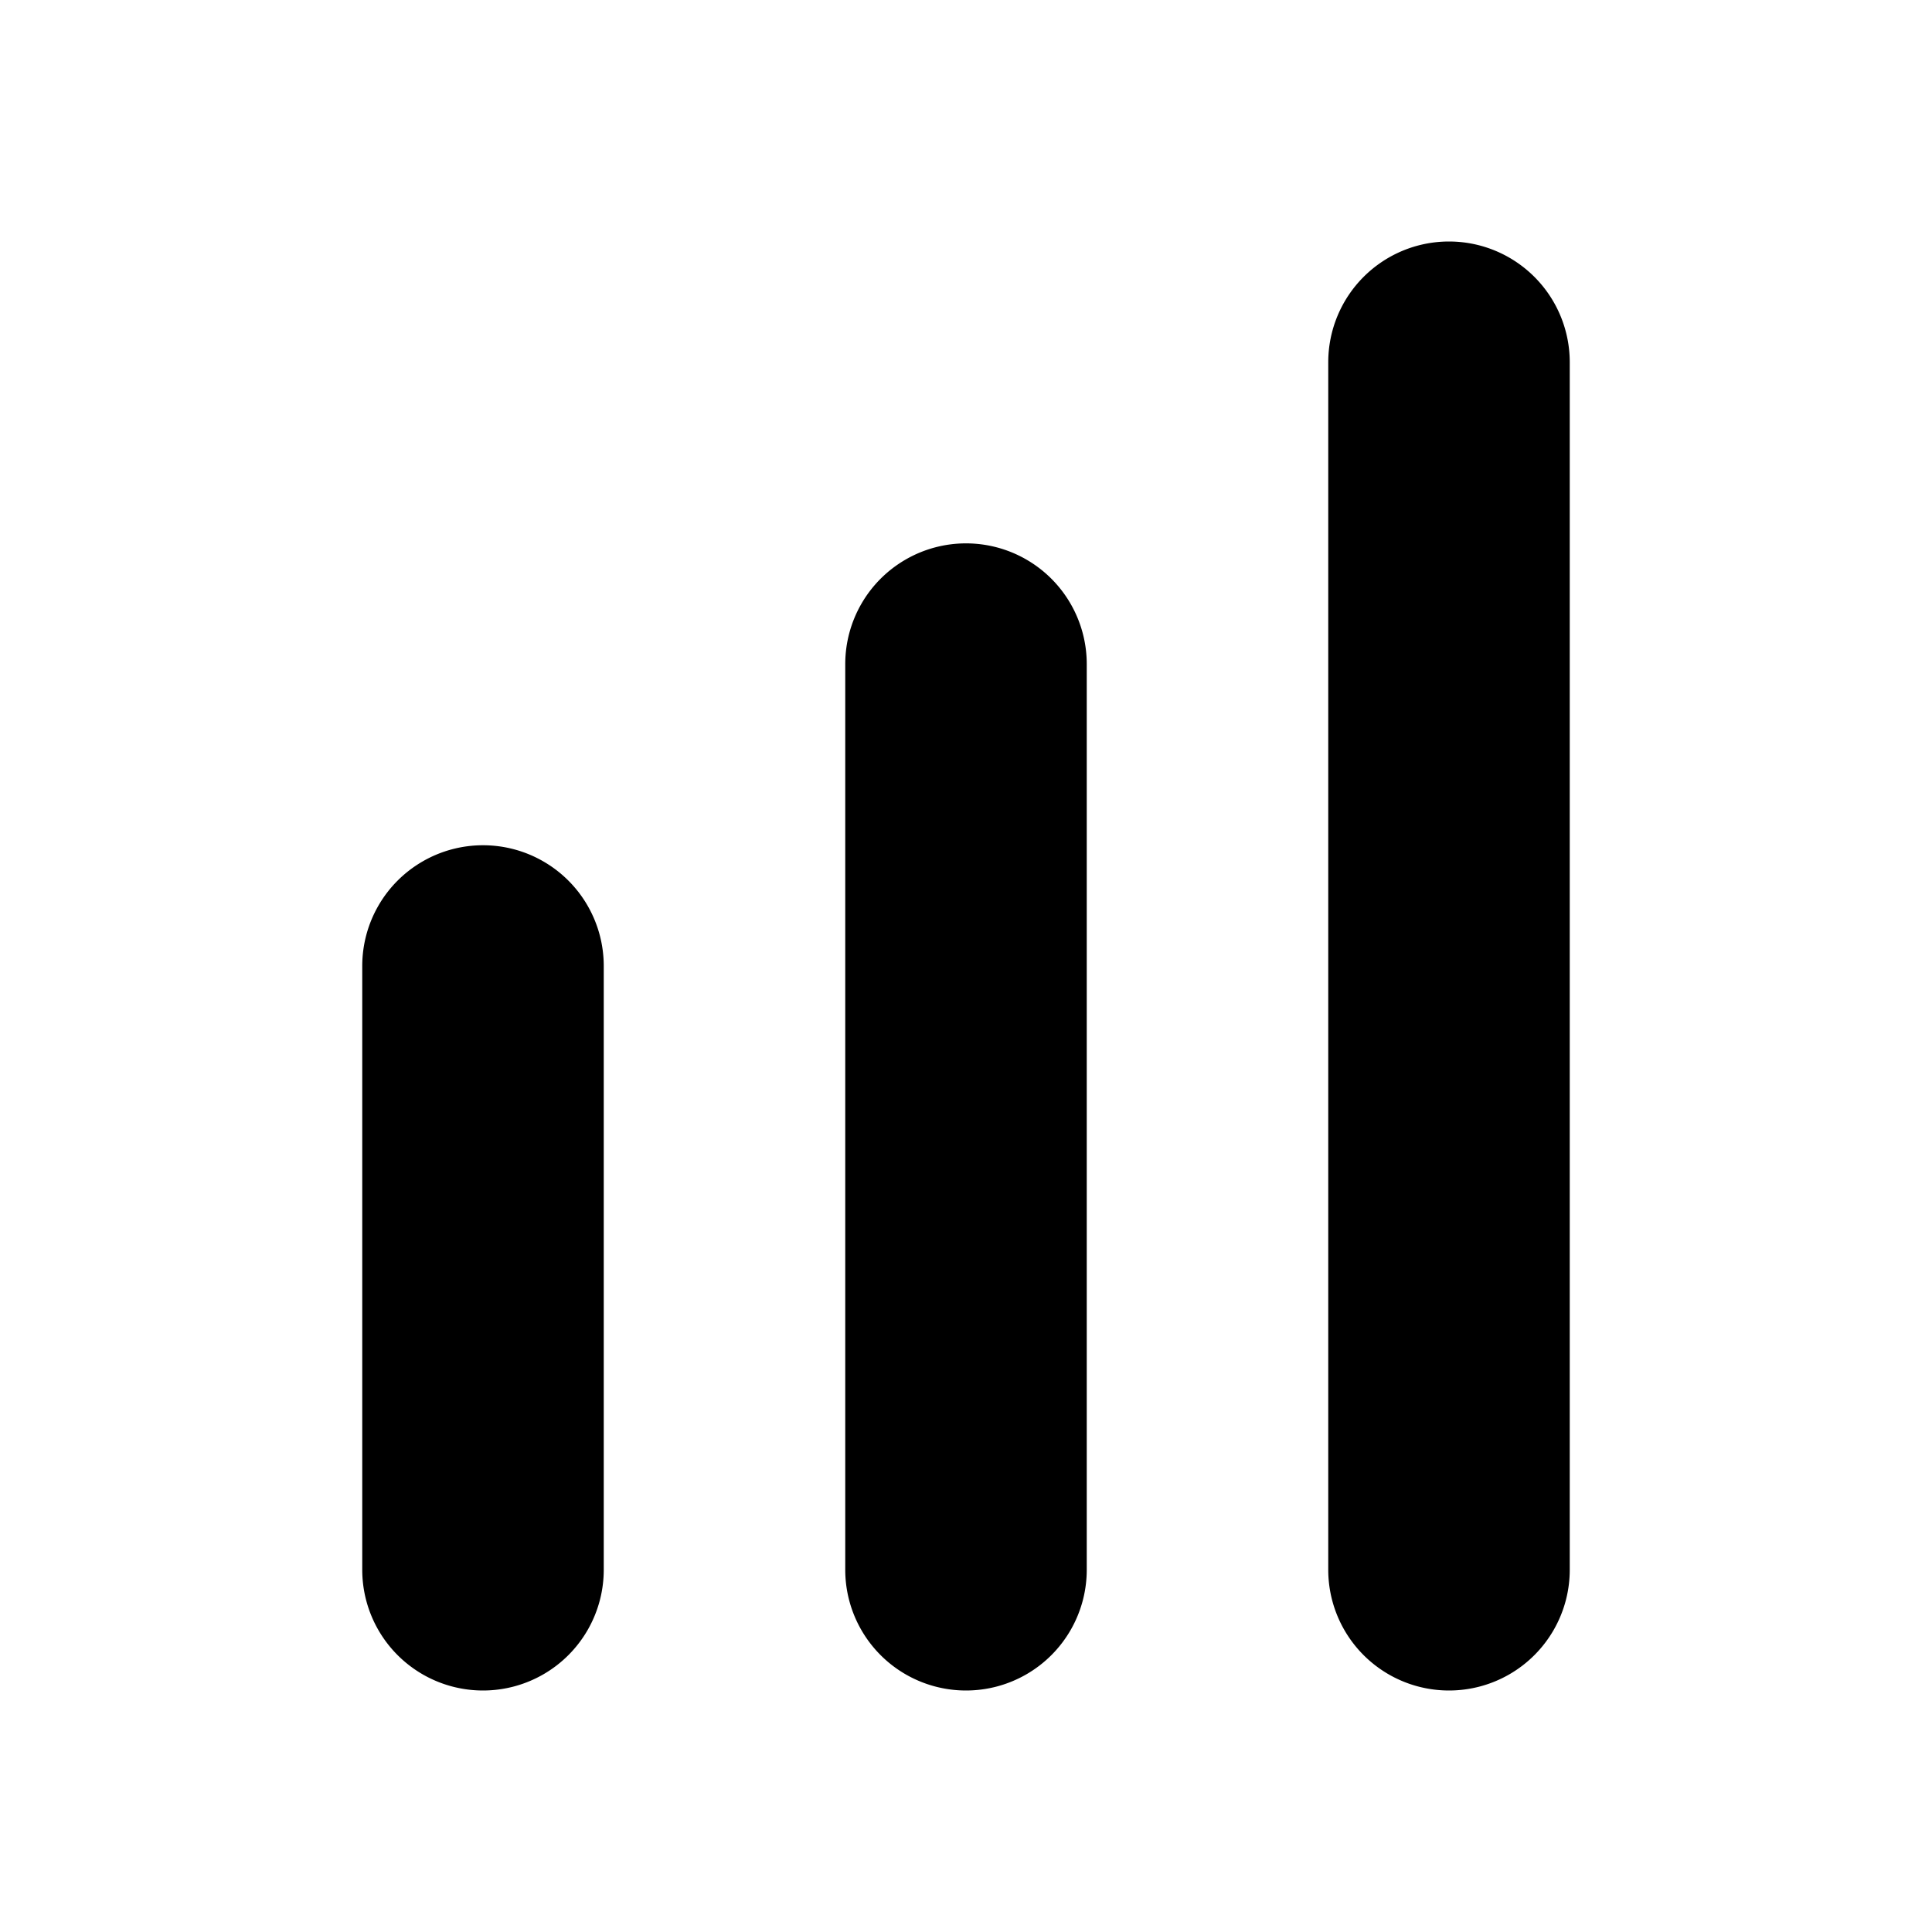 <svg xmlns="http://www.w3.org/2000/svg" width="16" height="16" fill="currentColor" viewBox="0 0 16 16"><path d="M12 2a1 1 0 0 0-1 1v10a1 1 0 1 0 2 0V3a1 1 0 0 0-1-1ZM7 5.5a1 1 0 0 1 2 0V13a1 1 0 1 1-2 0V5.5ZM3 8a1 1 0 0 1 2 0v5a1 1 0 1 1-2 0V8Z"/></svg>
